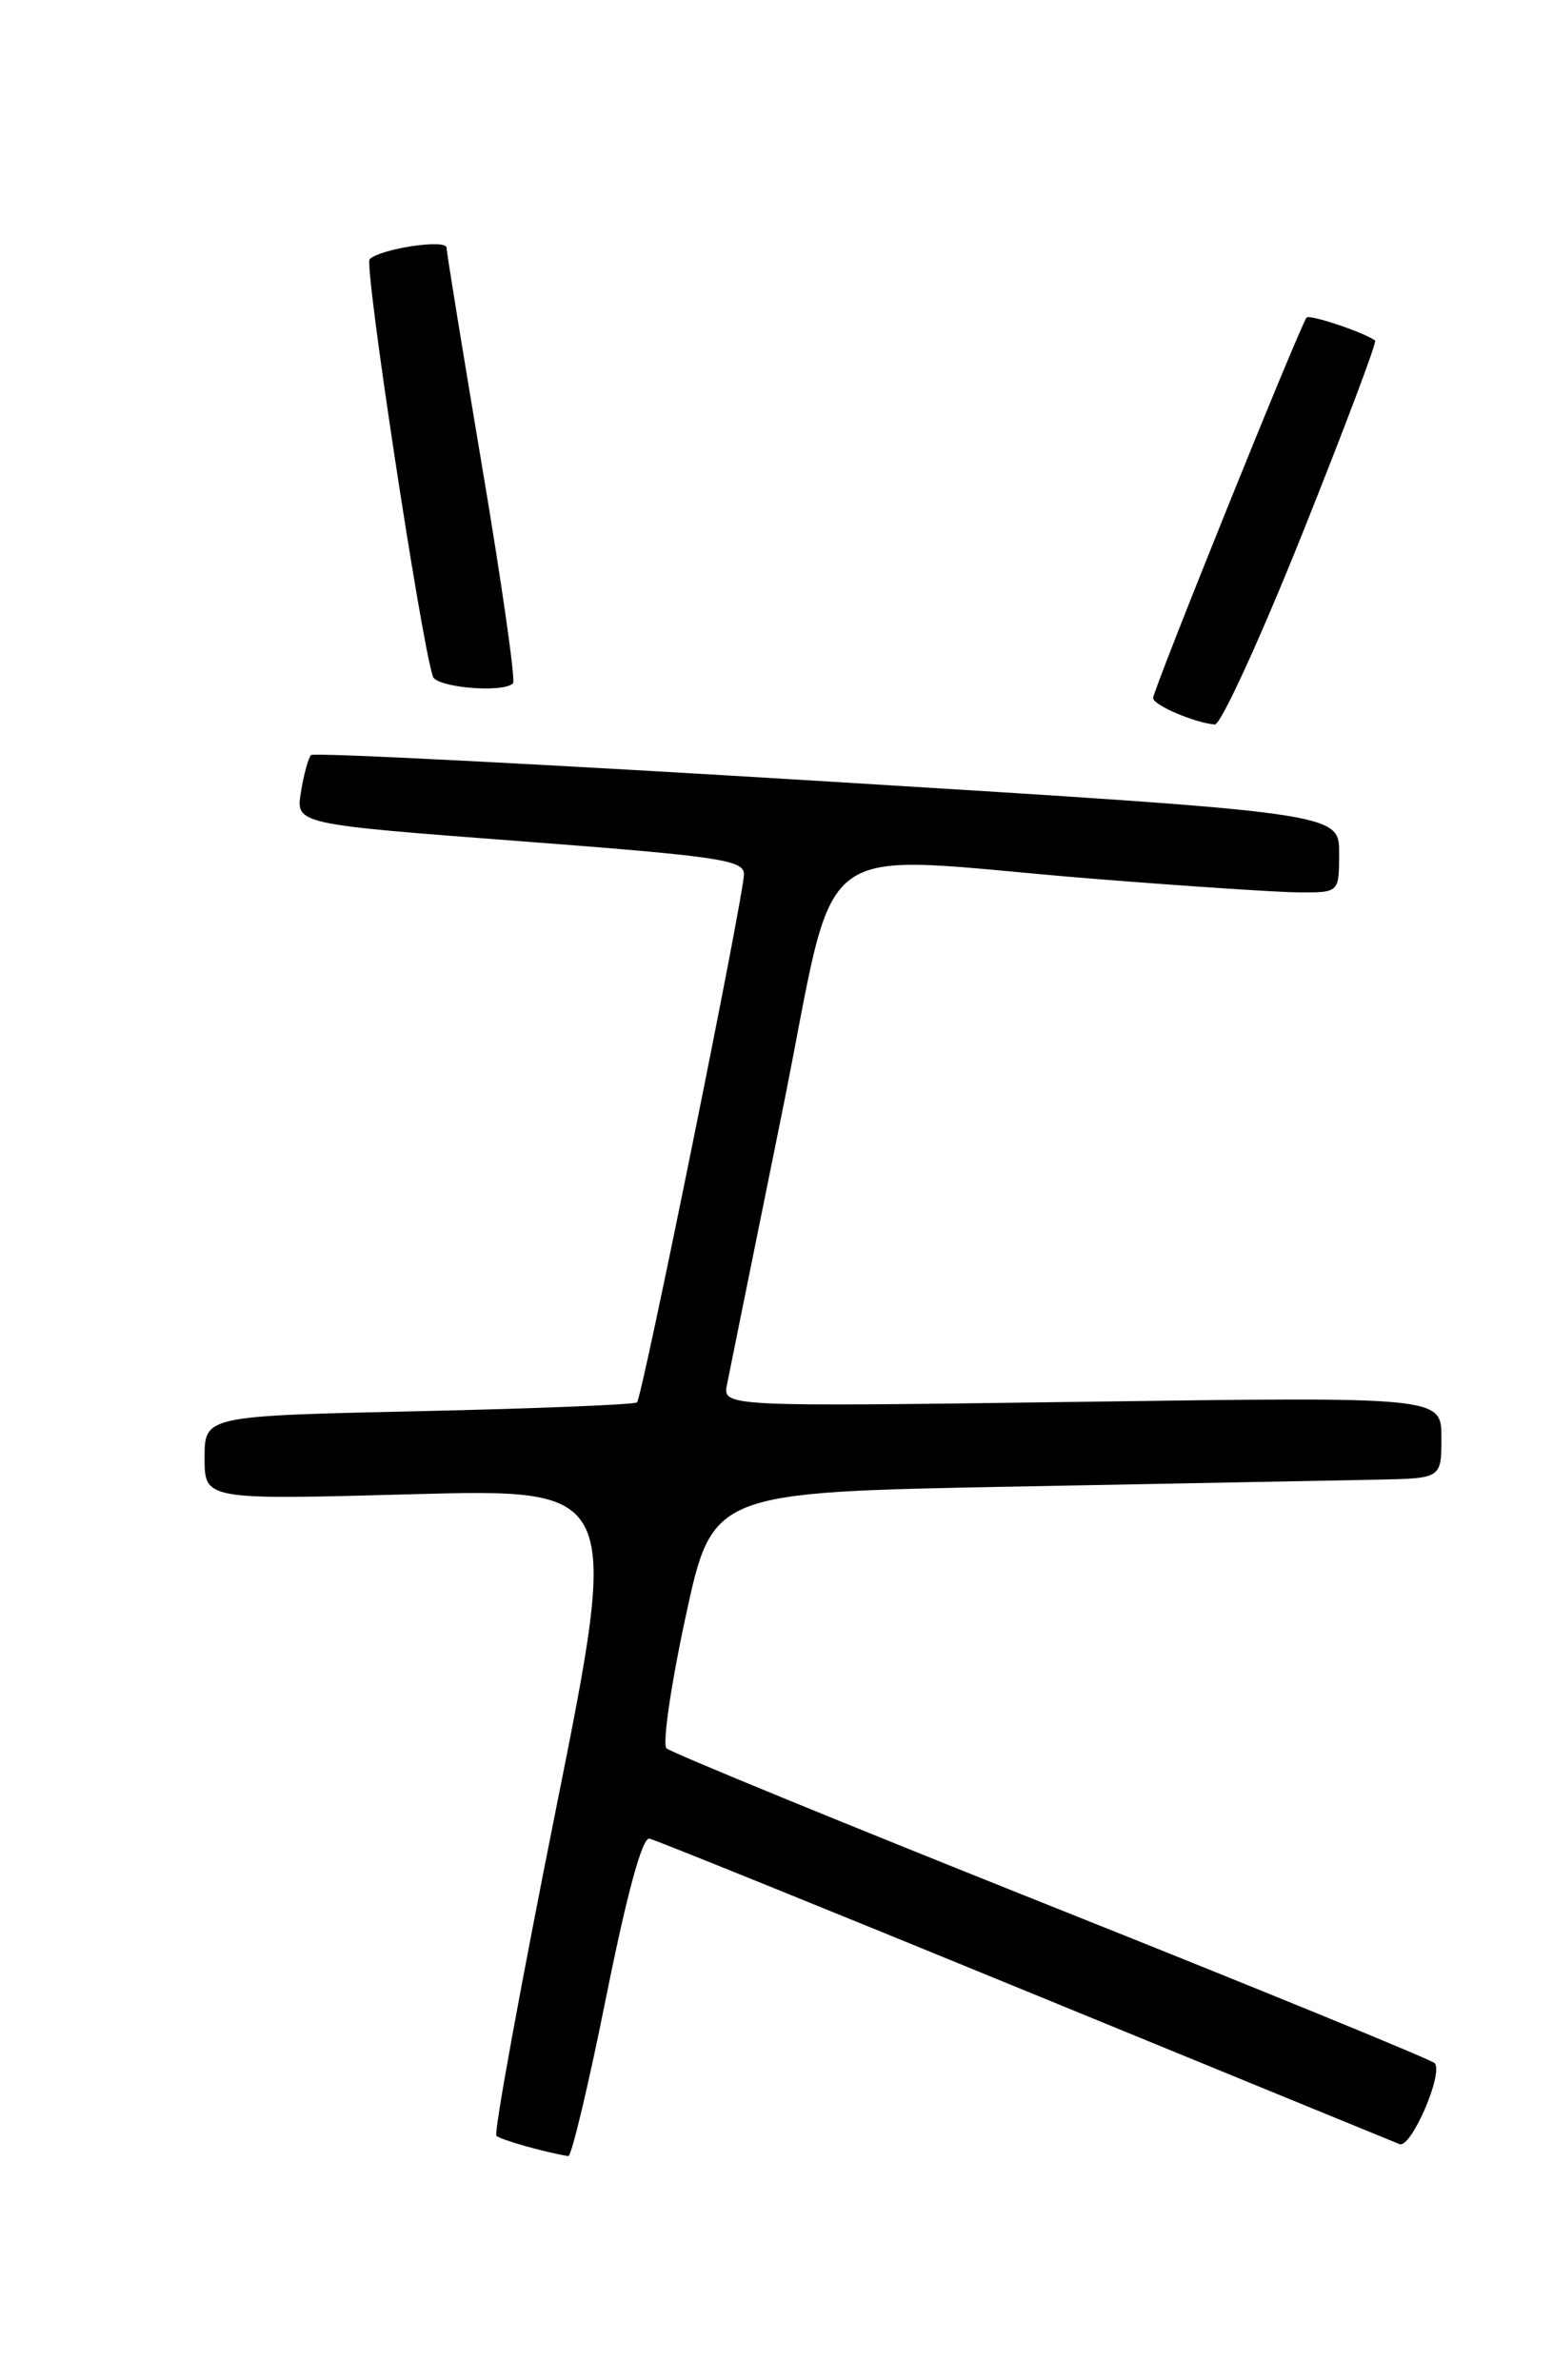 <?xml version="1.0" encoding="UTF-8" standalone="no"?>
<!DOCTYPE svg PUBLIC "-//W3C//DTD SVG 1.1//EN" "http://www.w3.org/Graphics/SVG/1.1/DTD/svg11.dtd" >
<svg xmlns="http://www.w3.org/2000/svg" xmlns:xlink="http://www.w3.org/1999/xlink" version="1.1" viewBox="0 0 167 256">
 <g >
 <path fill="currentColor"
d=" M 65.19 214.75 C 67.45 203.53 69.07 197.59 69.84 197.75 C 70.48 197.89 88.67 205.25 110.26 214.11 C 131.84 222.97 149.95 230.39 150.50 230.61 C 151.75 231.09 155.29 222.88 154.26 221.89 C 153.84 221.49 135.28 213.89 113.00 205.00 C 90.72 196.11 72.13 188.48 71.67 188.04 C 71.22 187.60 72.14 181.23 73.73 173.87 C 76.62 160.50 76.62 160.50 109.06 159.89 C 126.90 159.55 144.54 159.21 148.25 159.14 C 155.00 159.00 155.00 159.00 155.00 154.61 C 155.00 150.23 155.00 150.23 116.35 150.77 C 77.71 151.30 77.71 151.30 78.18 148.90 C 78.44 147.58 81.10 134.46 84.08 119.75 C 90.34 88.87 86.21 91.99 117.50 94.51 C 127.40 95.30 137.41 95.97 139.75 95.98 C 144.00 96.00 144.00 96.00 144.00 91.72 C 144.00 87.43 144.00 87.43 89.00 84.05 C 58.74 82.20 33.75 80.92 33.45 81.21 C 33.16 81.51 32.66 83.30 32.36 85.20 C 31.80 88.64 31.80 88.64 55.90 90.47 C 77.34 92.10 80.00 92.49 80.00 94.03 C 80.00 96.27 69.07 150.27 68.50 150.83 C 68.26 151.07 57.70 151.50 45.03 151.78 C 22.00 152.29 22.00 152.29 22.00 156.80 C 22.00 161.32 22.00 161.32 44.34 160.71 C 66.69 160.11 66.69 160.11 59.77 194.65 C 55.97 213.64 53.09 229.42 53.38 229.71 C 53.80 230.13 58.47 231.46 61.11 231.90 C 61.45 231.95 63.29 224.24 65.19 214.75 Z  M 140.02 57.46 C 144.54 46.16 148.08 36.79 147.87 36.63 C 146.74 35.77 140.87 33.80 140.51 34.15 C 139.90 34.76 124.00 74.18 124.00 75.08 C 124.00 75.84 128.53 77.77 130.64 77.92 C 131.27 77.96 135.49 68.76 140.02 57.46 Z  M 55.17 73.49 C 55.45 73.22 53.96 62.75 51.85 50.24 C 49.75 37.73 48.02 27.11 48.02 26.64 C 48.00 25.68 40.93 26.74 39.75 27.88 C 39.13 28.47 45.19 68.45 46.54 72.75 C 46.92 73.95 54.10 74.57 55.17 73.49 Z "/>
</g>
</svg>